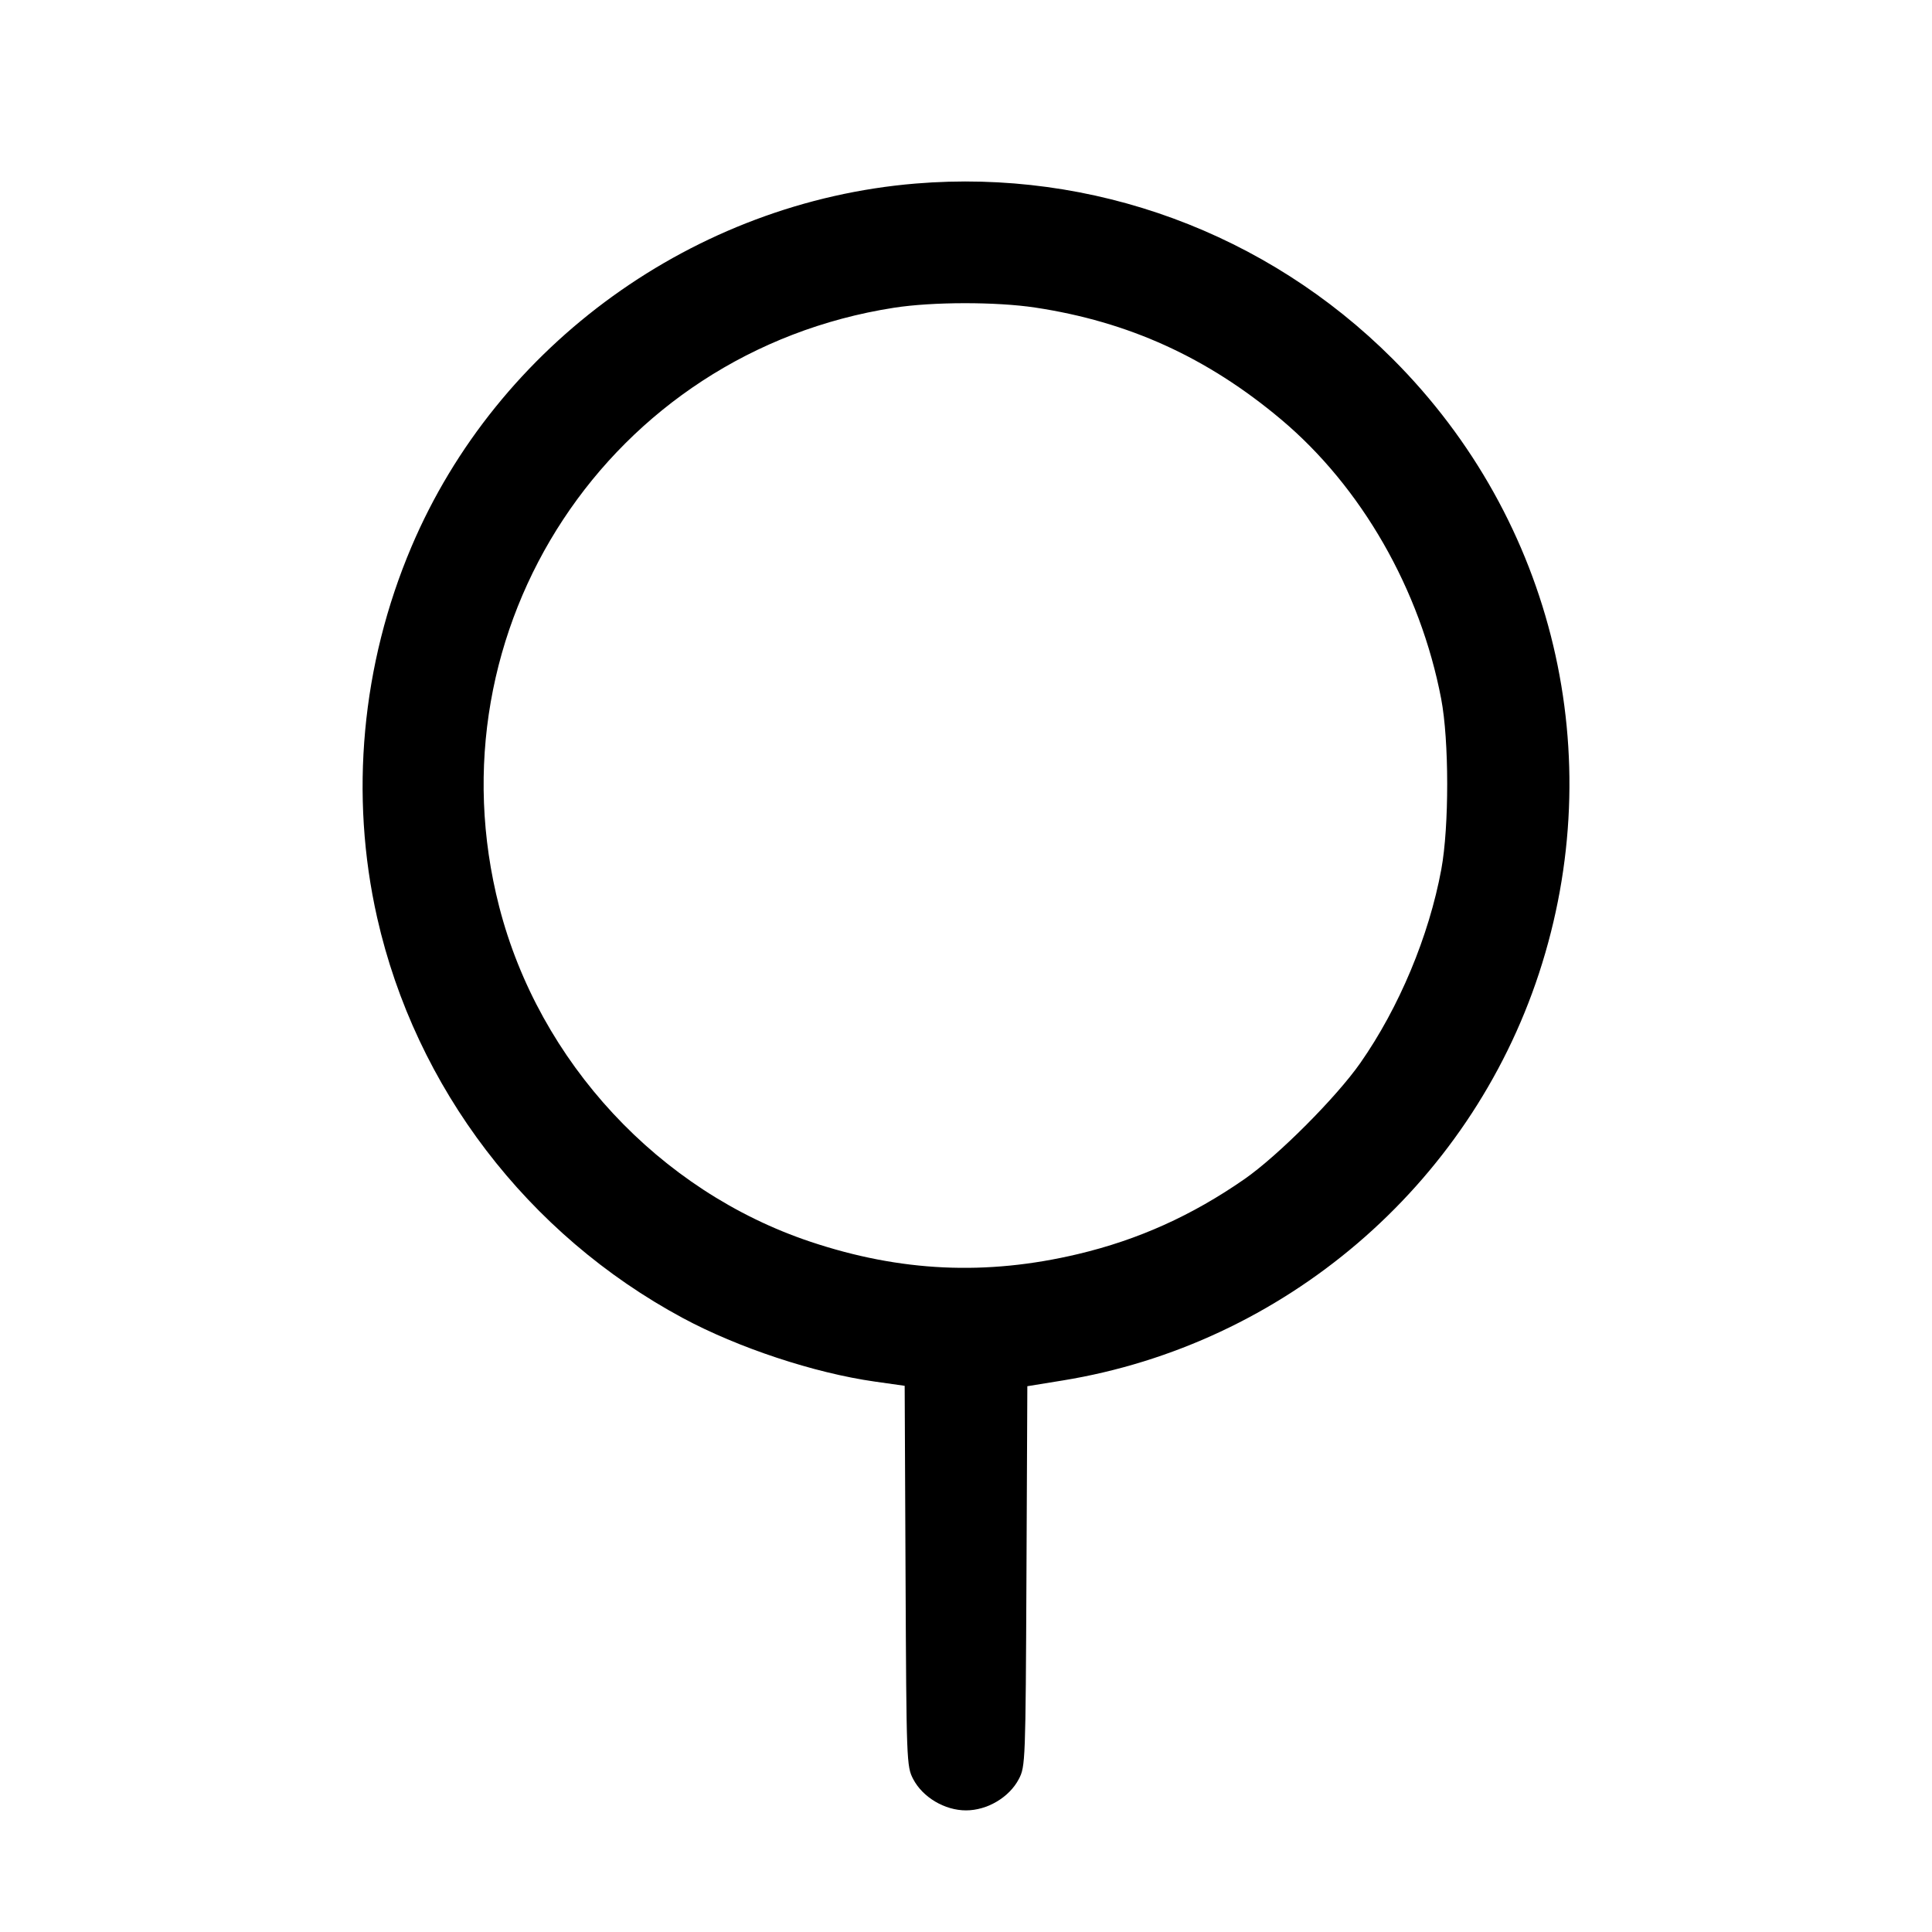 <svg fill="currentColor" viewBox="0 0 256 256" xmlns="http://www.w3.org/2000/svg"><path d="M121.302 24.323 C 92.054 26.753,65.913 45.598,54.511 72.471 C 47.903 88.046,46.304 105.364,49.975 121.600 C 55.070 144.130,69.908 163.571,90.453 174.634 C 97.796 178.588,107.906 181.935,115.937 183.070 L 119.874 183.627 119.990 208.827 C 120.104 233.445,120.127 234.066,120.999 235.733 C 122.265 238.156,125.181 239.885,128.000 239.885 C 130.819 239.885,133.735 238.156,135.001 235.733 C 135.873 234.066,135.896 233.445,136.010 208.853 L 136.127 183.680 140.787 182.923 C 170.125 178.154,194.657 157.195,203.921 128.984 C 213.378 100.185,205.950 68.976,184.542 47.563 C 167.824 30.840,144.780 22.372,121.302 24.323 M137.169 40.754 C 149.534 42.618,159.962 47.359,169.727 55.558 C 180.396 64.516,188.186 78.100,190.962 92.587 C 192.020 98.105,192.029 109.530,190.980 115.198 C 189.342 124.052,185.392 133.496,180.250 140.852 C 177.075 145.395,169.333 153.155,164.907 156.231 C 157.943 161.070,150.817 164.279,142.813 166.177 C 130.683 169.055,119.317 168.528,107.389 164.537 C 87.336 157.827,71.435 140.714,66.149 120.153 C 56.664 83.264,80.807 46.634,118.468 40.776 C 123.569 39.983,131.985 39.973,137.169 40.754 " stroke="none" fill-rule="evenodd"></path></svg>